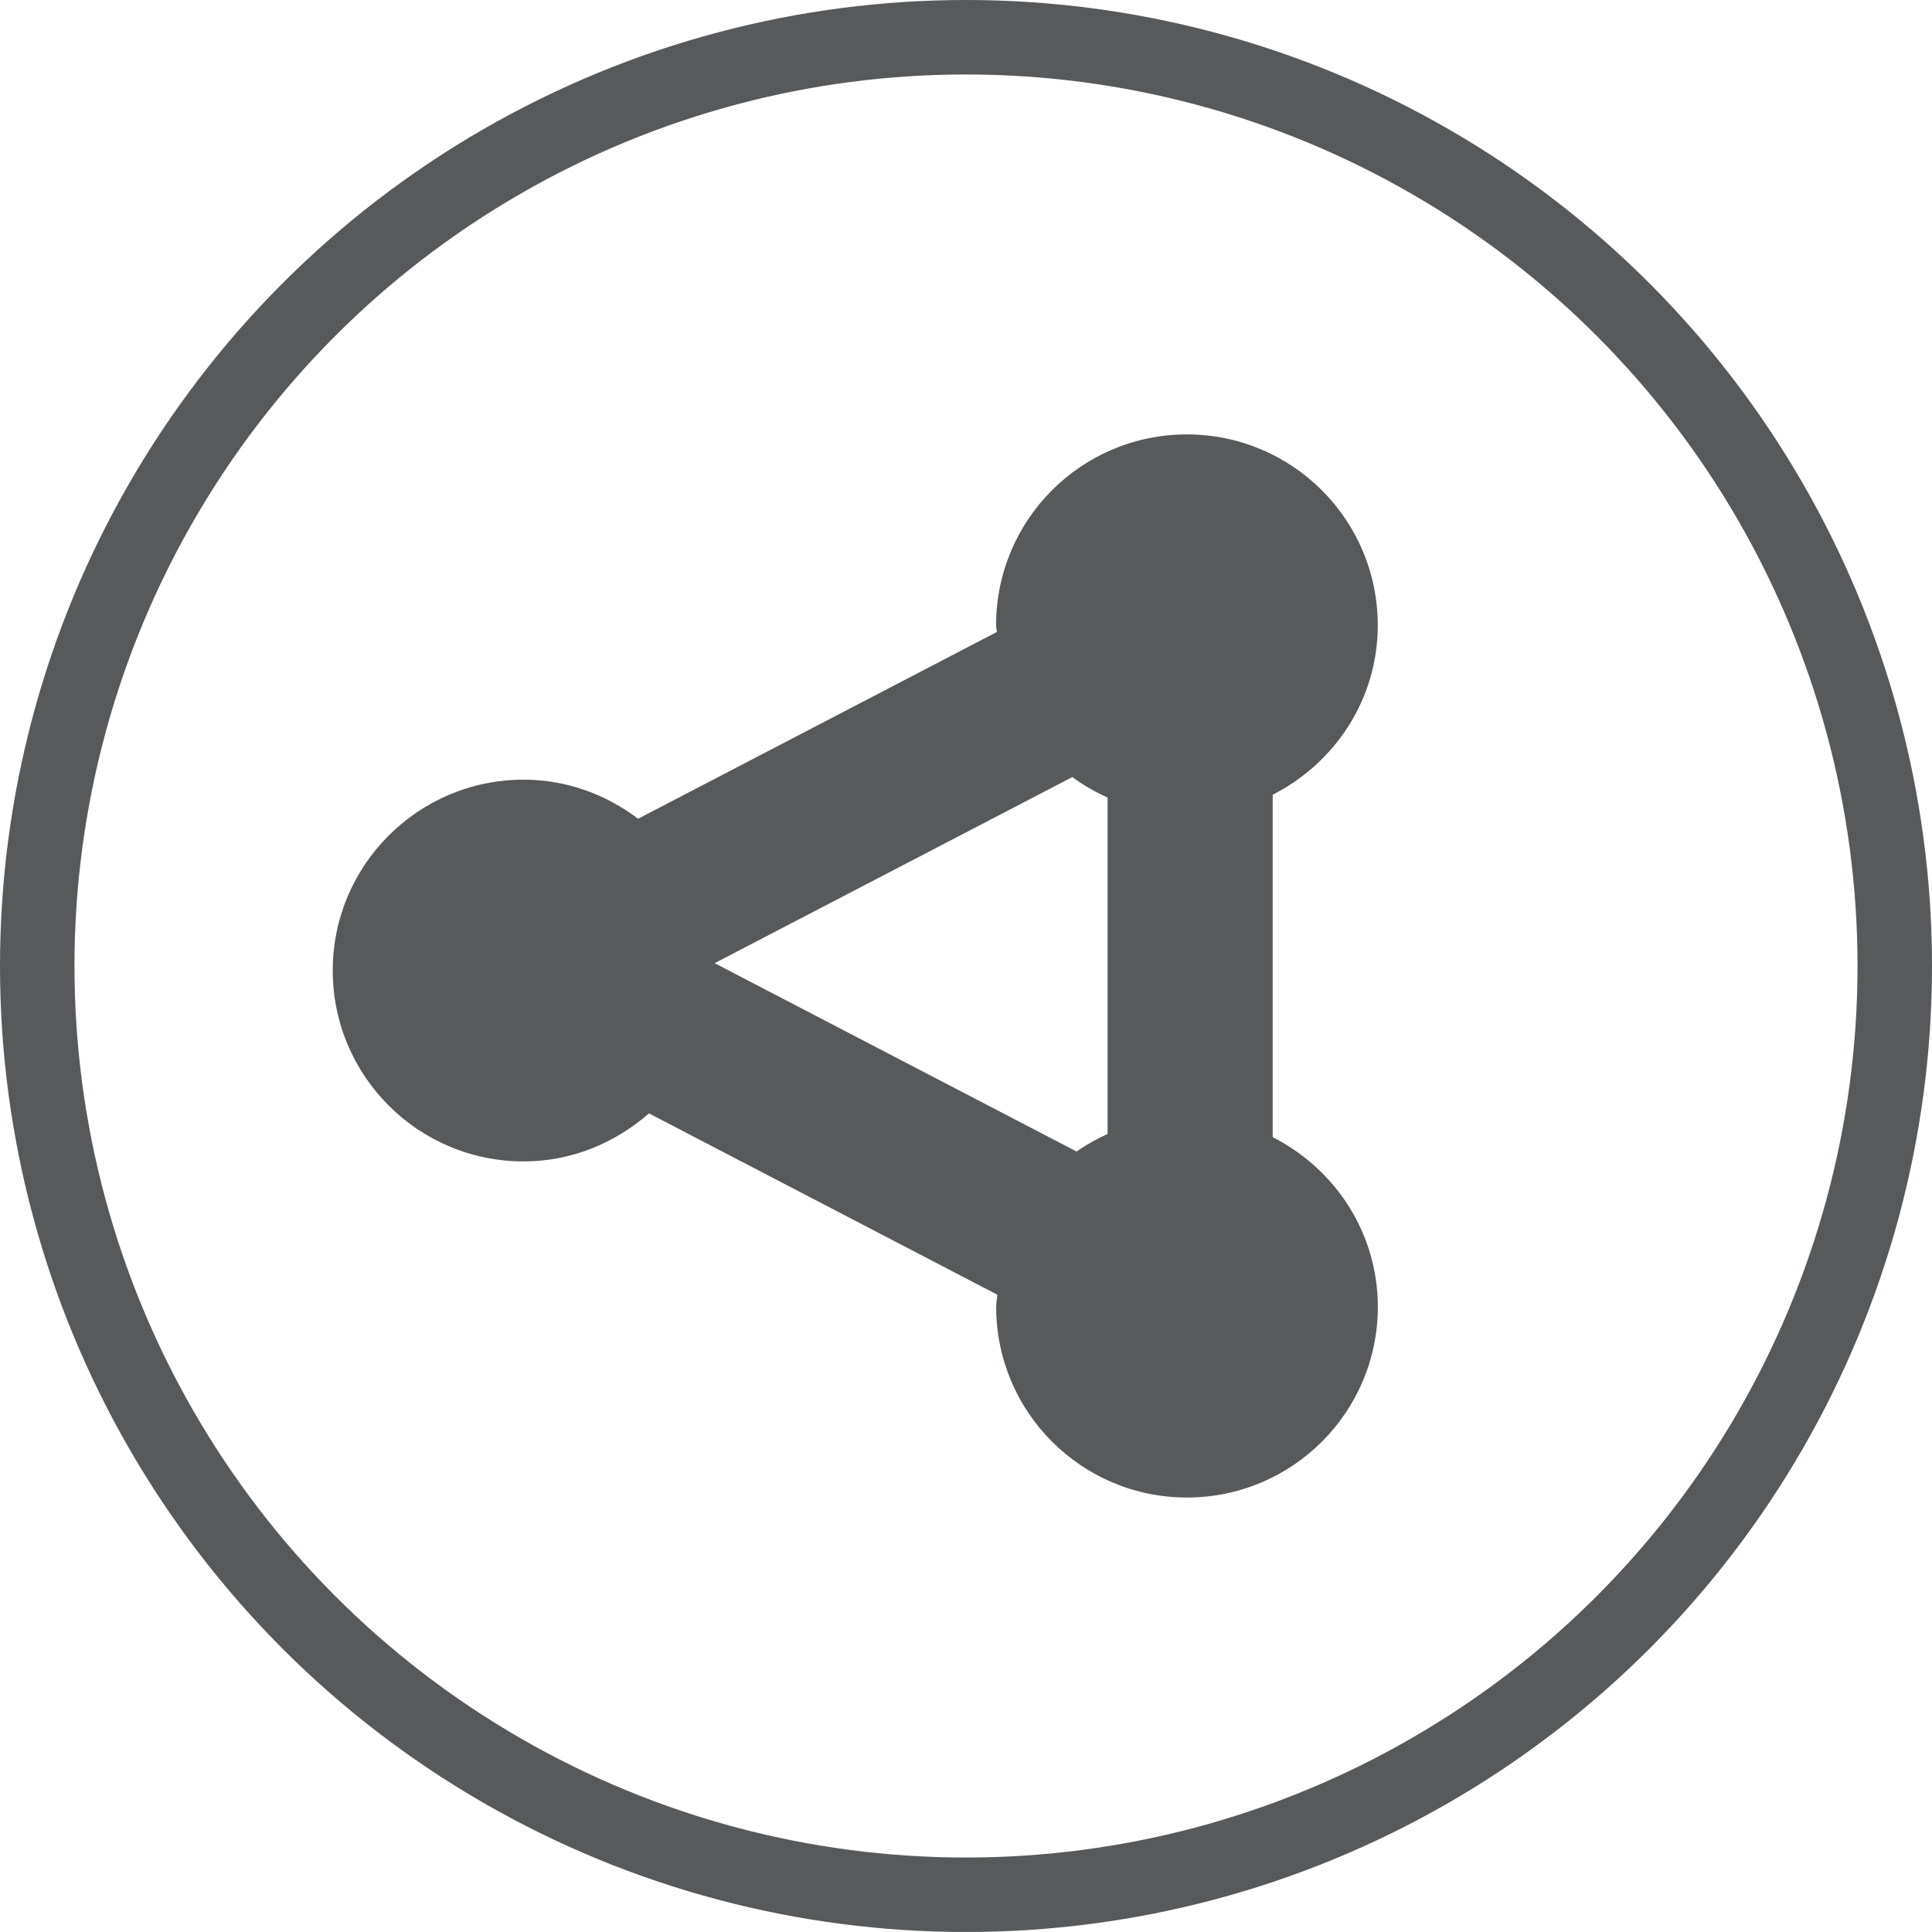 <?xml version="1.0" encoding="utf-8"?>
<!-- Generator: Adobe Illustrator 16.0.0, SVG Export Plug-In . SVG Version: 6.00 Build 0)  -->
<!DOCTYPE svg PUBLIC "-//W3C//DTD SVG 1.1//EN" "http://www.w3.org/Graphics/SVG/1.1/DTD/svg11.dtd">
<svg version="1.1" id="Layer_1" xmlns="http://www.w3.org/2000/svg" xmlns:xlink="http://www.w3.org/1999/xlink" x="0px" y="0px"
	 width="25.942px" height="25.941px" viewBox="0 0 25.942 25.941" enable-background="new 0 0 25.942 25.941" xml:space="preserve">
<circle fill="none" stroke="#58595B" stroke-miterlimit="10" cx="12.971" cy="12.971" r="12.471"/>
<path fill="#58595B" d="M17.089,15.269v-4.598c0.833-0.423,1.411-1.278,1.411-2.275c0-1.417-1.148-2.563-2.563-2.563
	s-2.562,1.146-2.562,2.563c0,0.03,0.008,0.059,0.01,0.09l-4.817,2.508c-0.429-0.325-0.958-0.525-1.536-0.525
	c-1.417,0-2.564,1.148-2.564,2.562c0,1.417,1.147,2.564,2.564,2.564c0.646,0,1.23-0.25,1.682-0.645l4.678,2.435
	c-0.003,0.055-0.016,0.106-0.016,0.161c0,1.415,1.146,2.562,2.562,2.562s2.563-1.147,2.563-2.562
	C18.5,16.548,17.922,15.692,17.089,15.269z M9.596,12.933l4.803-2.499c0.146,0.109,0.307,0.198,0.473,0.276v4.516
	c-0.146,0.067-0.287,0.145-0.416,0.236L9.596,12.933z"/>
</svg>
